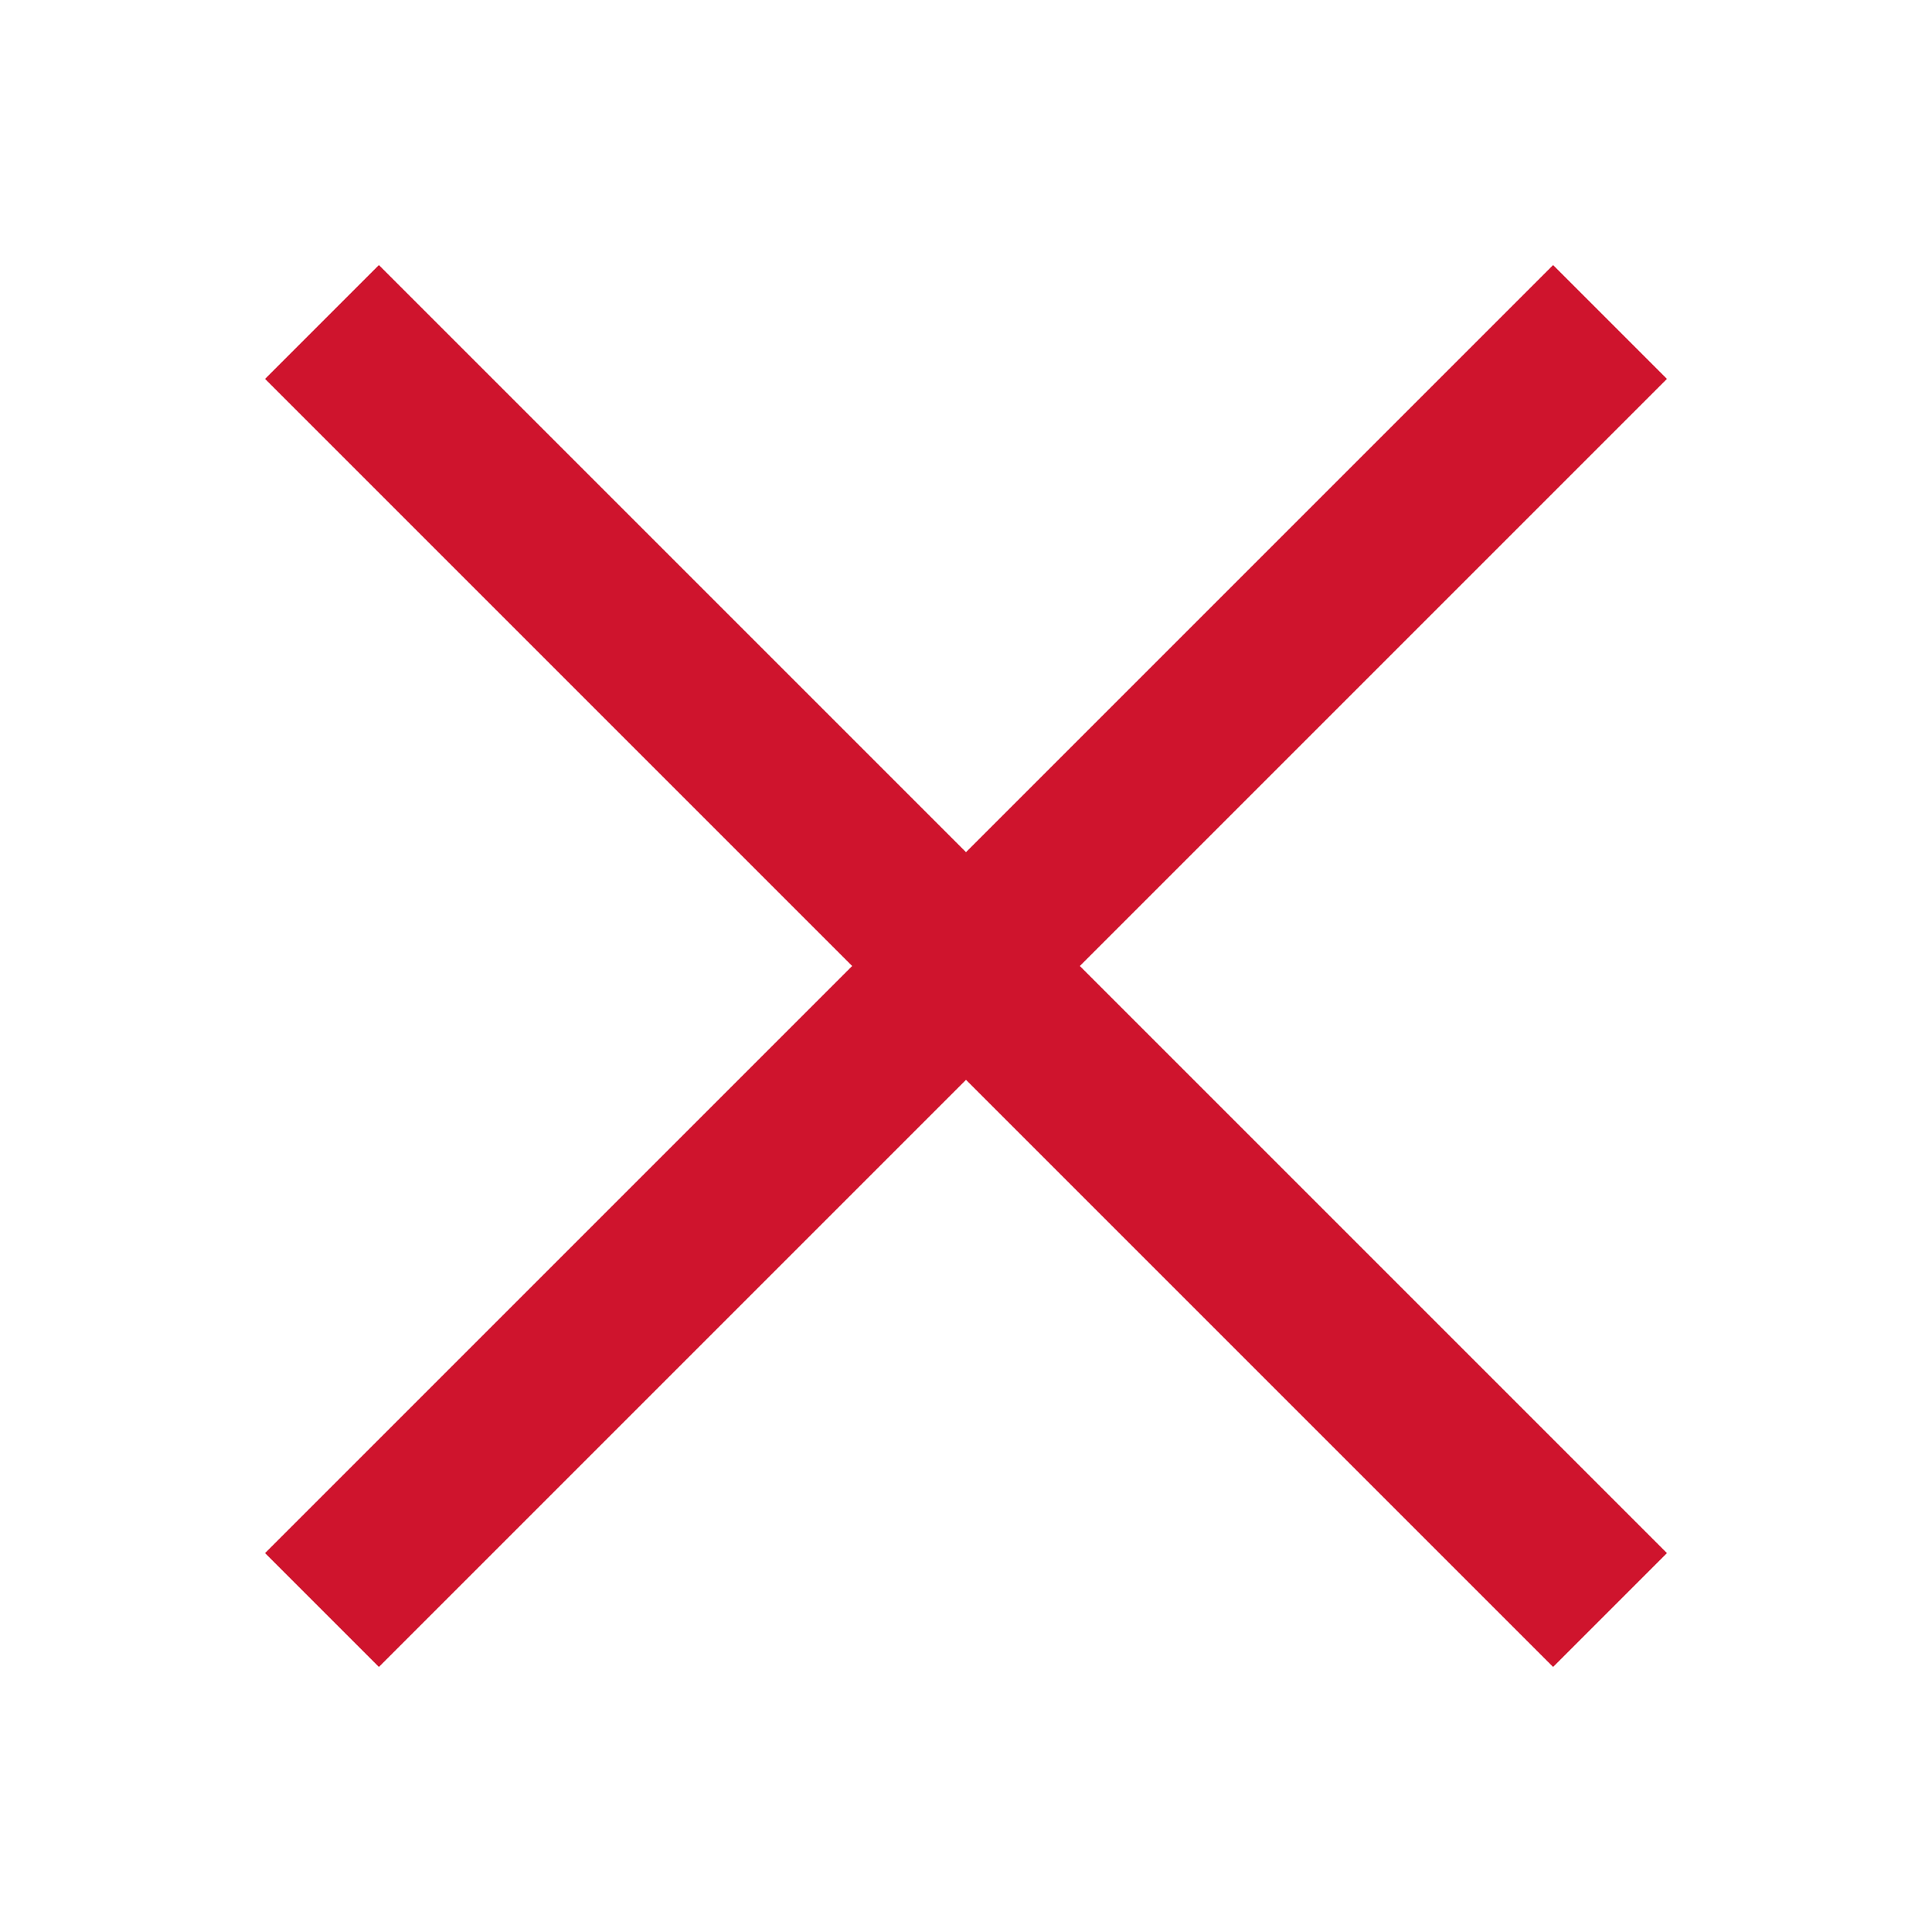 <svg width="26" height="26" viewBox="0 0 26 26" fill="none" xmlns="http://www.w3.org/2000/svg">
<path d="M5.099 3.567L3.567 5.099L11.468 13L3.567 20.901L5.099 22.433L13 14.532L20.901 22.433L22.433 20.901L14.532 13L22.433 5.099L20.901 3.567L13 11.468L5.099 3.567Z" fill="#cf142d"/>
</svg>
